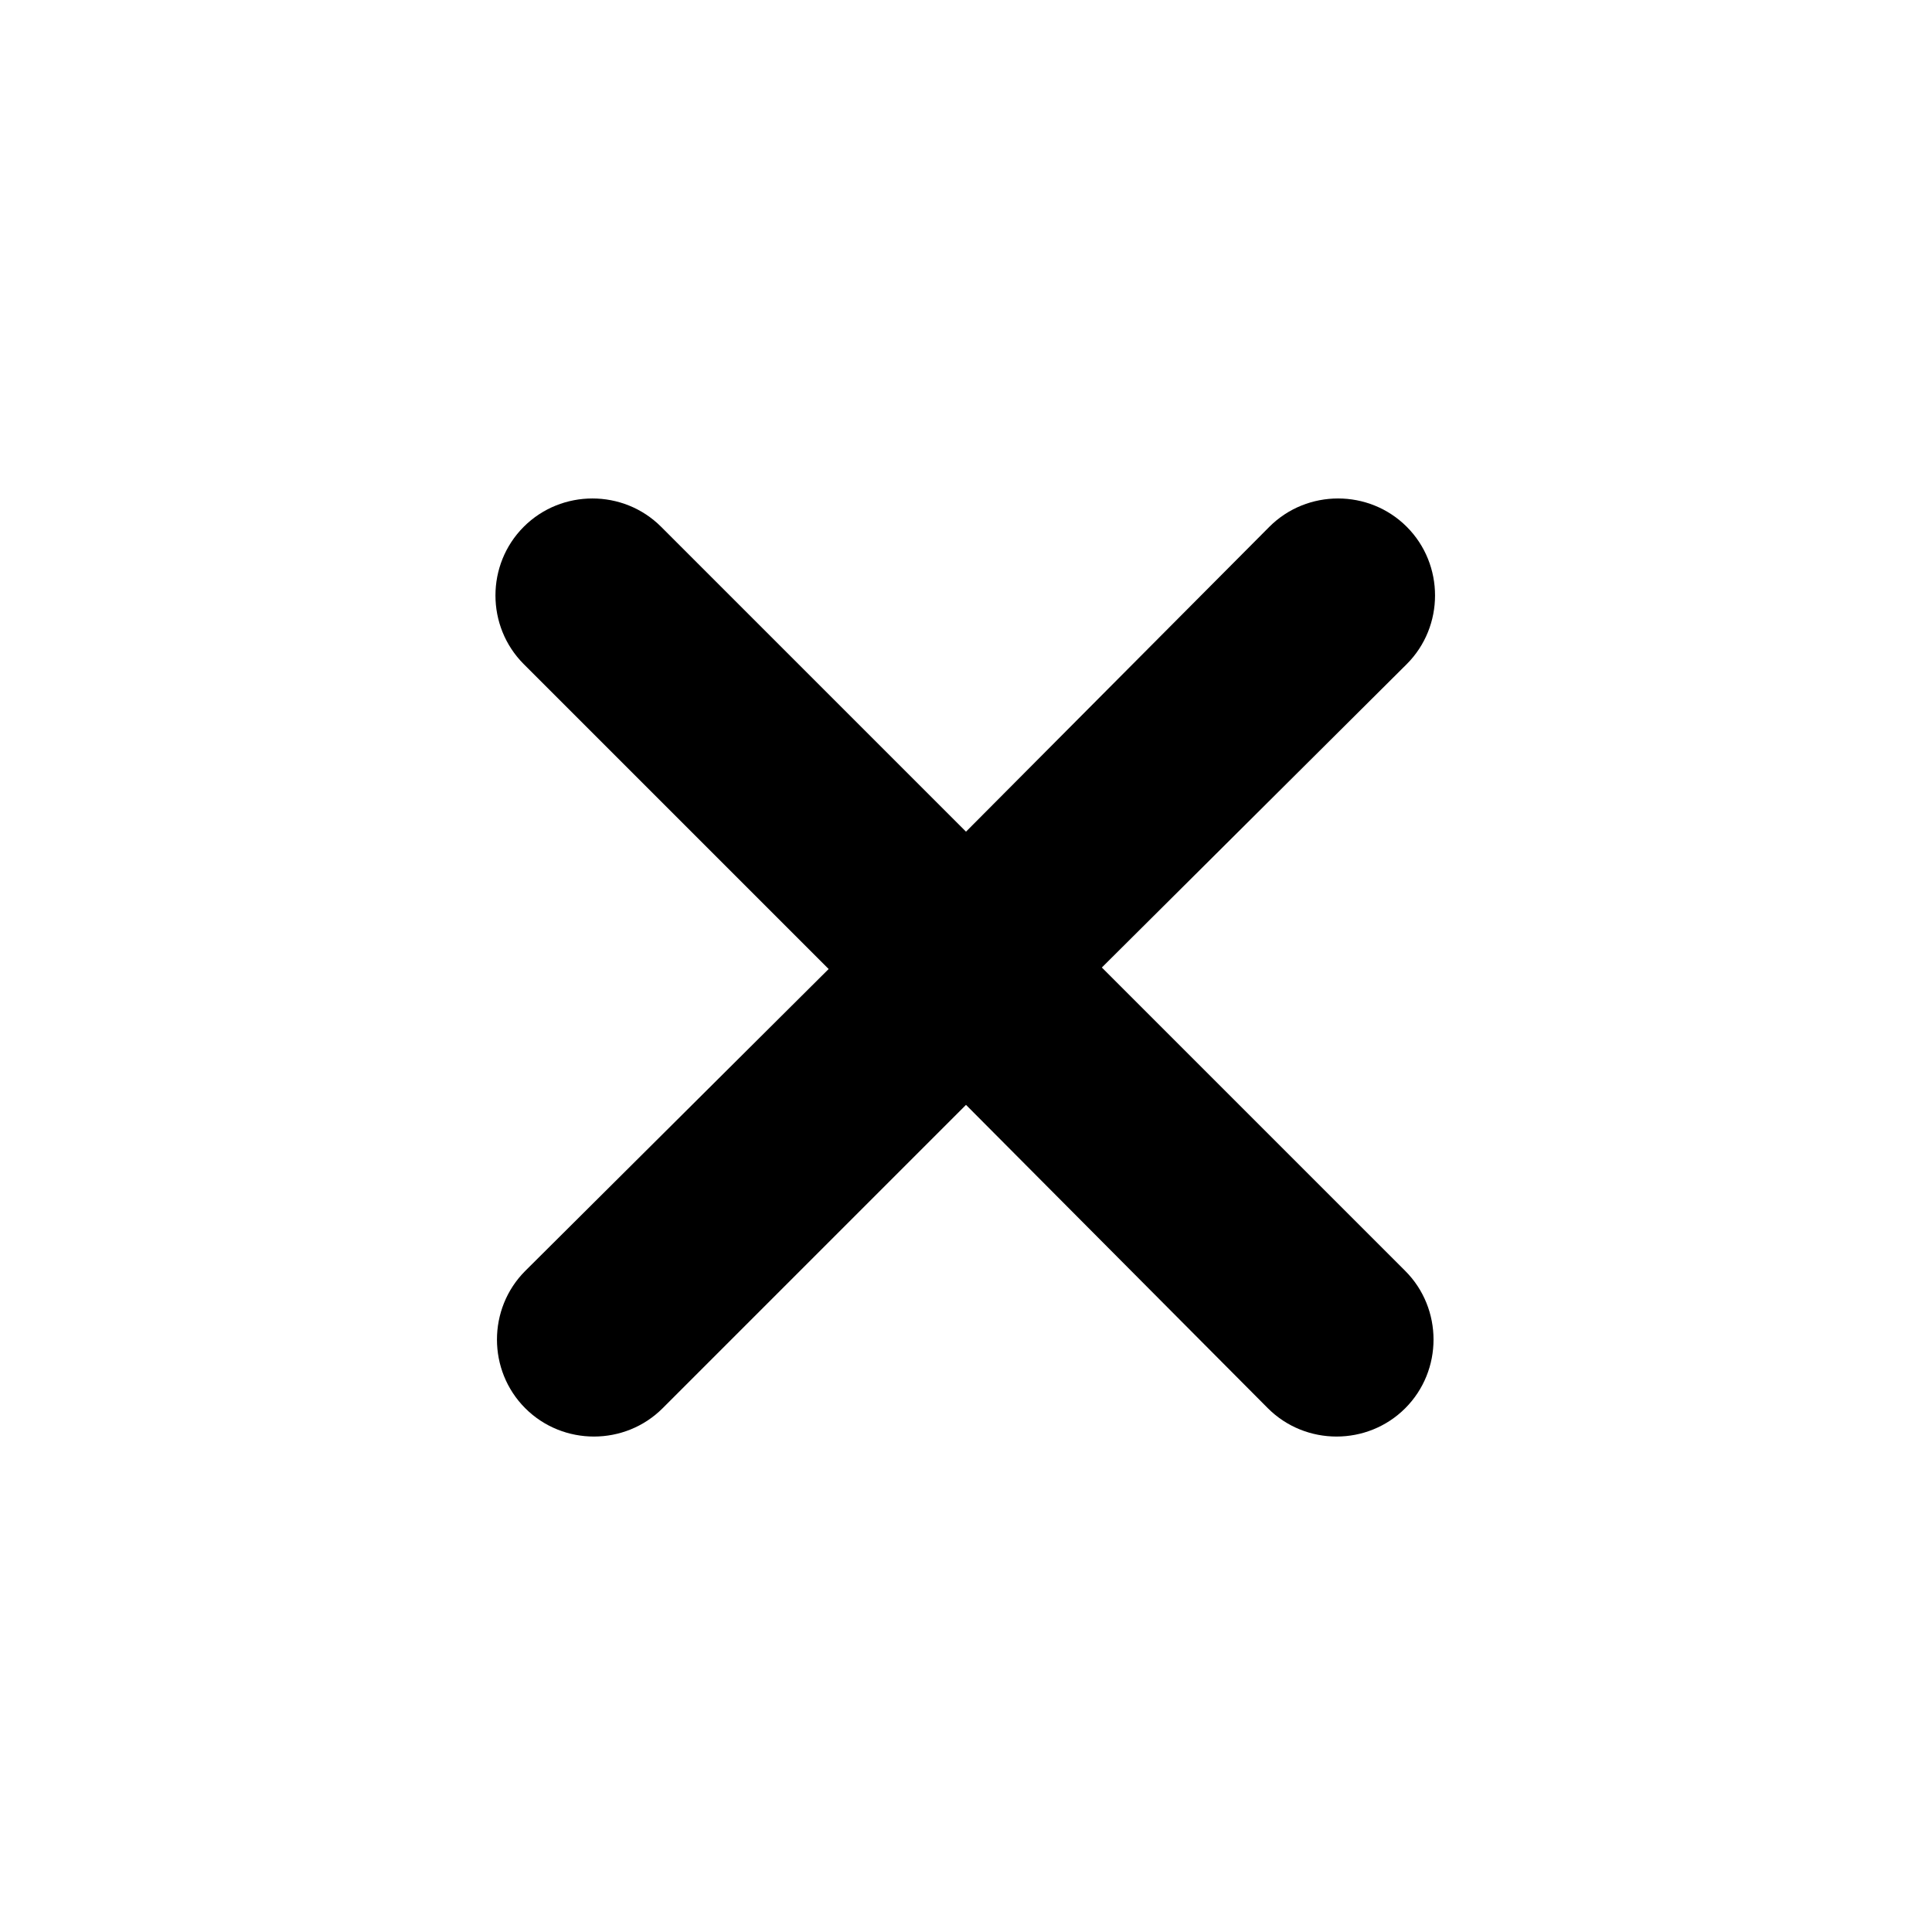 <?xml version="1.0" encoding="utf-8"?>
<!-- Generator: Adobe Illustrator 27.0.0, SVG Export Plug-In . SVG Version: 6.00 Build 0)  -->
<svg version="1.1" id="Layer_1" xmlns="http://www.w3.org/2000/svg" xmlns:xlink="http://www.w3.org/1999/xlink" x="0px" y="0px"
	 viewBox="0 0 128 128" style="enable-background:new 0 0 128 128;" xml:space="preserve">
<path d="M73,64.1L93.2,44c2.5-2.5,2.5-6.6,0-9.1c-2.5-2.5-6.6-2.5-9.1,0L64,55.1L43.8,34.9c-2.5-2.5-6.6-2.5-9.1,0
	c-2.5,2.5-2.5,6.6,0,9.1l20.2,20.2L34.8,84.2c-2.5,2.5-2.5,6.6,0,9.1c2.5,2.5,6.6,2.5,9.1,0L64,73.2L84,93.3c2.5,2.5,6.6,2.5,9.1,0
	c2.5-2.5,2.5-6.6,0-9.1L73,64.1z"/>
</svg>
